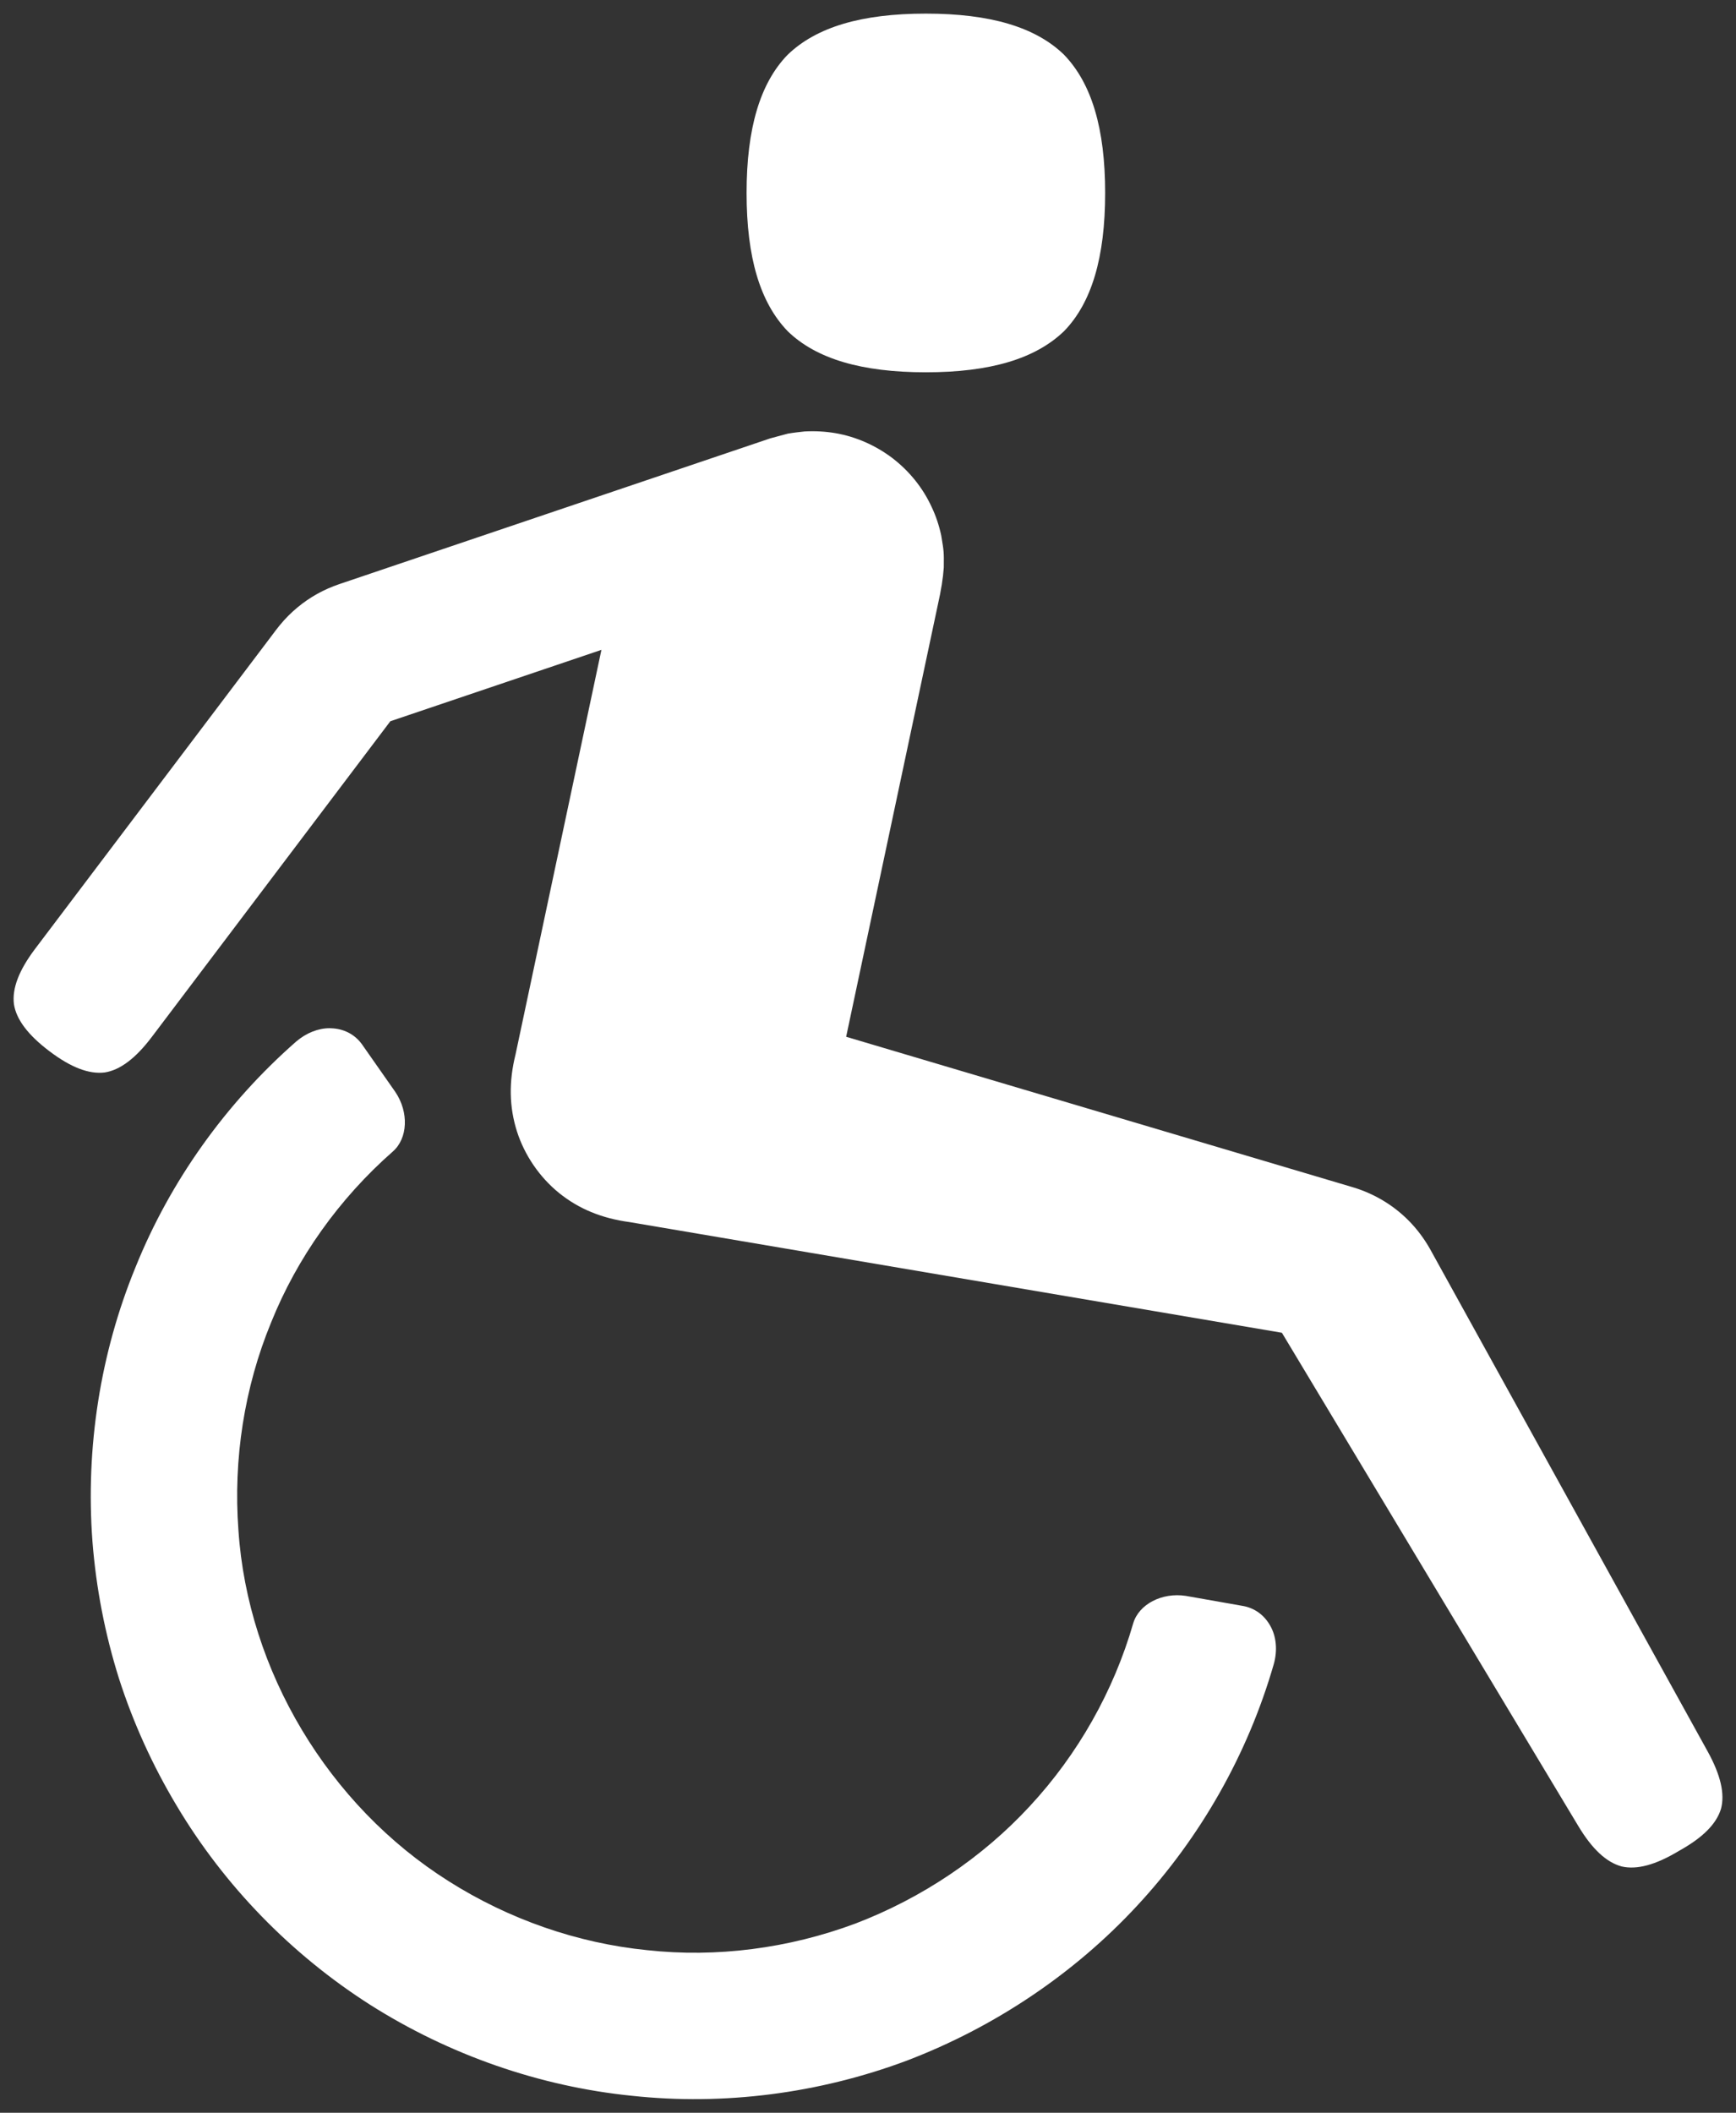 <?xml version="1.0" encoding="utf-8"?>
<!-- Generator: Adobe Illustrator 25.4.1, SVG Export Plug-In . SVG Version: 6.00 Build 0)  -->
<svg version="1.1" id="Layer_1" xmlns="http://www.w3.org/2000/svg" xmlns:xlink="http://www.w3.org/1999/xlink" x="0px" y="0px"
	 viewBox="0 0 127.559 155.197" enable-background="new 0 0 127.559 155.197" xml:space="preserve">
<rect x="0" y="0" width="127.559" height="155.197" fill="#333333" stroke="none"/>
<g>
	<path fill="#FFFFFF" d="M93.312,119.381c-0.439-0.765-1.146-1.268-1.989-1.414l-4.189-0.739c-1.753-0.271-3.456,0.613-3.869,2.022
		c-1.438,4.979-4.064,9.622-7.597,13.425c-3.479,3.766-7.91,6.748-12.812,8.622c-4.925,1.836-10.219,2.514-15.314,1.954
		c-5.111-0.511-10.155-2.264-14.579-5.067c-8.836-5.571-14.755-15.45-15.444-25.781c-0.389-5.227,0.441-10.504,2.399-15.253
		c1.911-4.755,5.003-9.1,8.941-12.559c1.11-0.967,1.193-2.887,0.192-4.375l-2.429-3.468c-0.49-0.704-1.243-1.131-2.122-1.205
		c-0.095-0.009-0.191-0.014-0.287-0.014c-0.834,0-1.707,0.347-2.446,0.975c-5.185,4.544-9.274,10.285-11.814,16.593
		c-2.582,6.288-3.674,13.245-3.16,20.127c0.266,3.423,0.922,6.815,1.951,10.081c1.043,3.246,2.471,6.391,4.241,9.342
		c3.49,5.858,8.399,10.91,14.201,14.611c5.823,3.693,12.477,6.008,19.24,6.691c6.757,0.729,13.749-0.164,20.224-2.589
		c6.447-2.462,12.294-6.394,16.901-11.369c4.669-5.023,8.141-11.156,10.041-17.738c0.292-1.023,0.192-2.068-0.274-2.862
		L93.312,119.381z"/>
	<path fill="#FFFFFF" d="M68.031,27.347c4.732,0,8.058-0.992,10.164-3.031c2.018-2.083,3.01-5.408,3.01-10.143
		c0-4.734-0.992-8.058-3.032-10.163C76.089,1.992,72.765,1,68.031,1c-4.734,0-8.059,0.992-10.165,3.032
		c-2.017,2.082-3.008,5.406-3.008,10.141c0,4.736,0.991,8.061,3.03,10.165C59.972,26.355,63.297,27.347,68.031,27.347z"/>
	<path fill="#FFFFFF" d="M105.222,92.01c-0.42-0.789-0.921-1.497-1.496-2.119c-1.161-1.254-2.652-2.18-4.312-2.677l-37.24-11.056
		l6.745-31.767c0.235-1.04,0.375-1.918,0.429-2.7l0.001-0.233c0.004-0.319,0.009-0.641-0.017-0.942
		c-0.021-0.274-0.066-0.534-0.109-0.794l-0.061-0.379c-0.16-0.746-0.395-1.451-0.704-2.097c-0.64-1.398-1.633-2.635-2.882-3.593
		c-1.24-0.941-2.688-1.576-4.181-1.833c-0.738-0.126-1.483-0.167-2.278-0.126c-0.37,0.041-0.793,0.086-1.221,0.158L56.6,32.2
		L24.947,42.902c-0.281,0.097-0.563,0.204-0.838,0.325c-1.094,0.482-2.08,1.159-2.931,2.013c-0.436,0.431-0.823,0.93-1.176,1.407
		L2.583,69.694c-1.192,1.579-1.703,2.909-1.56,4.068c0.174,1.122,1.028,2.262,2.607,3.455c1.578,1.195,2.912,1.705,4.066,1.562
		c1.123-0.175,2.264-1.029,3.457-2.606l17.528-23.193l15.511-5.244l-6.312,29.723c-0.501,2.018-0.464,3.855,0.105,5.652
		c0.56,1.747,1.654,3.351,3.08,4.511c1.443,1.17,3.145,1.874,5.2,2.15l47.927,8.128l0.237,0.394l21.545,35.844
		c1.019,1.695,2.062,2.665,3.191,2.967c1.106,0.254,2.484-0.111,4.178-1.131c1.764-0.975,2.771-1.982,3.113-3.101
		c0.295-1.096-0.022-2.485-0.979-4.218L105.222,92.01z"/>
</g>
</svg>
